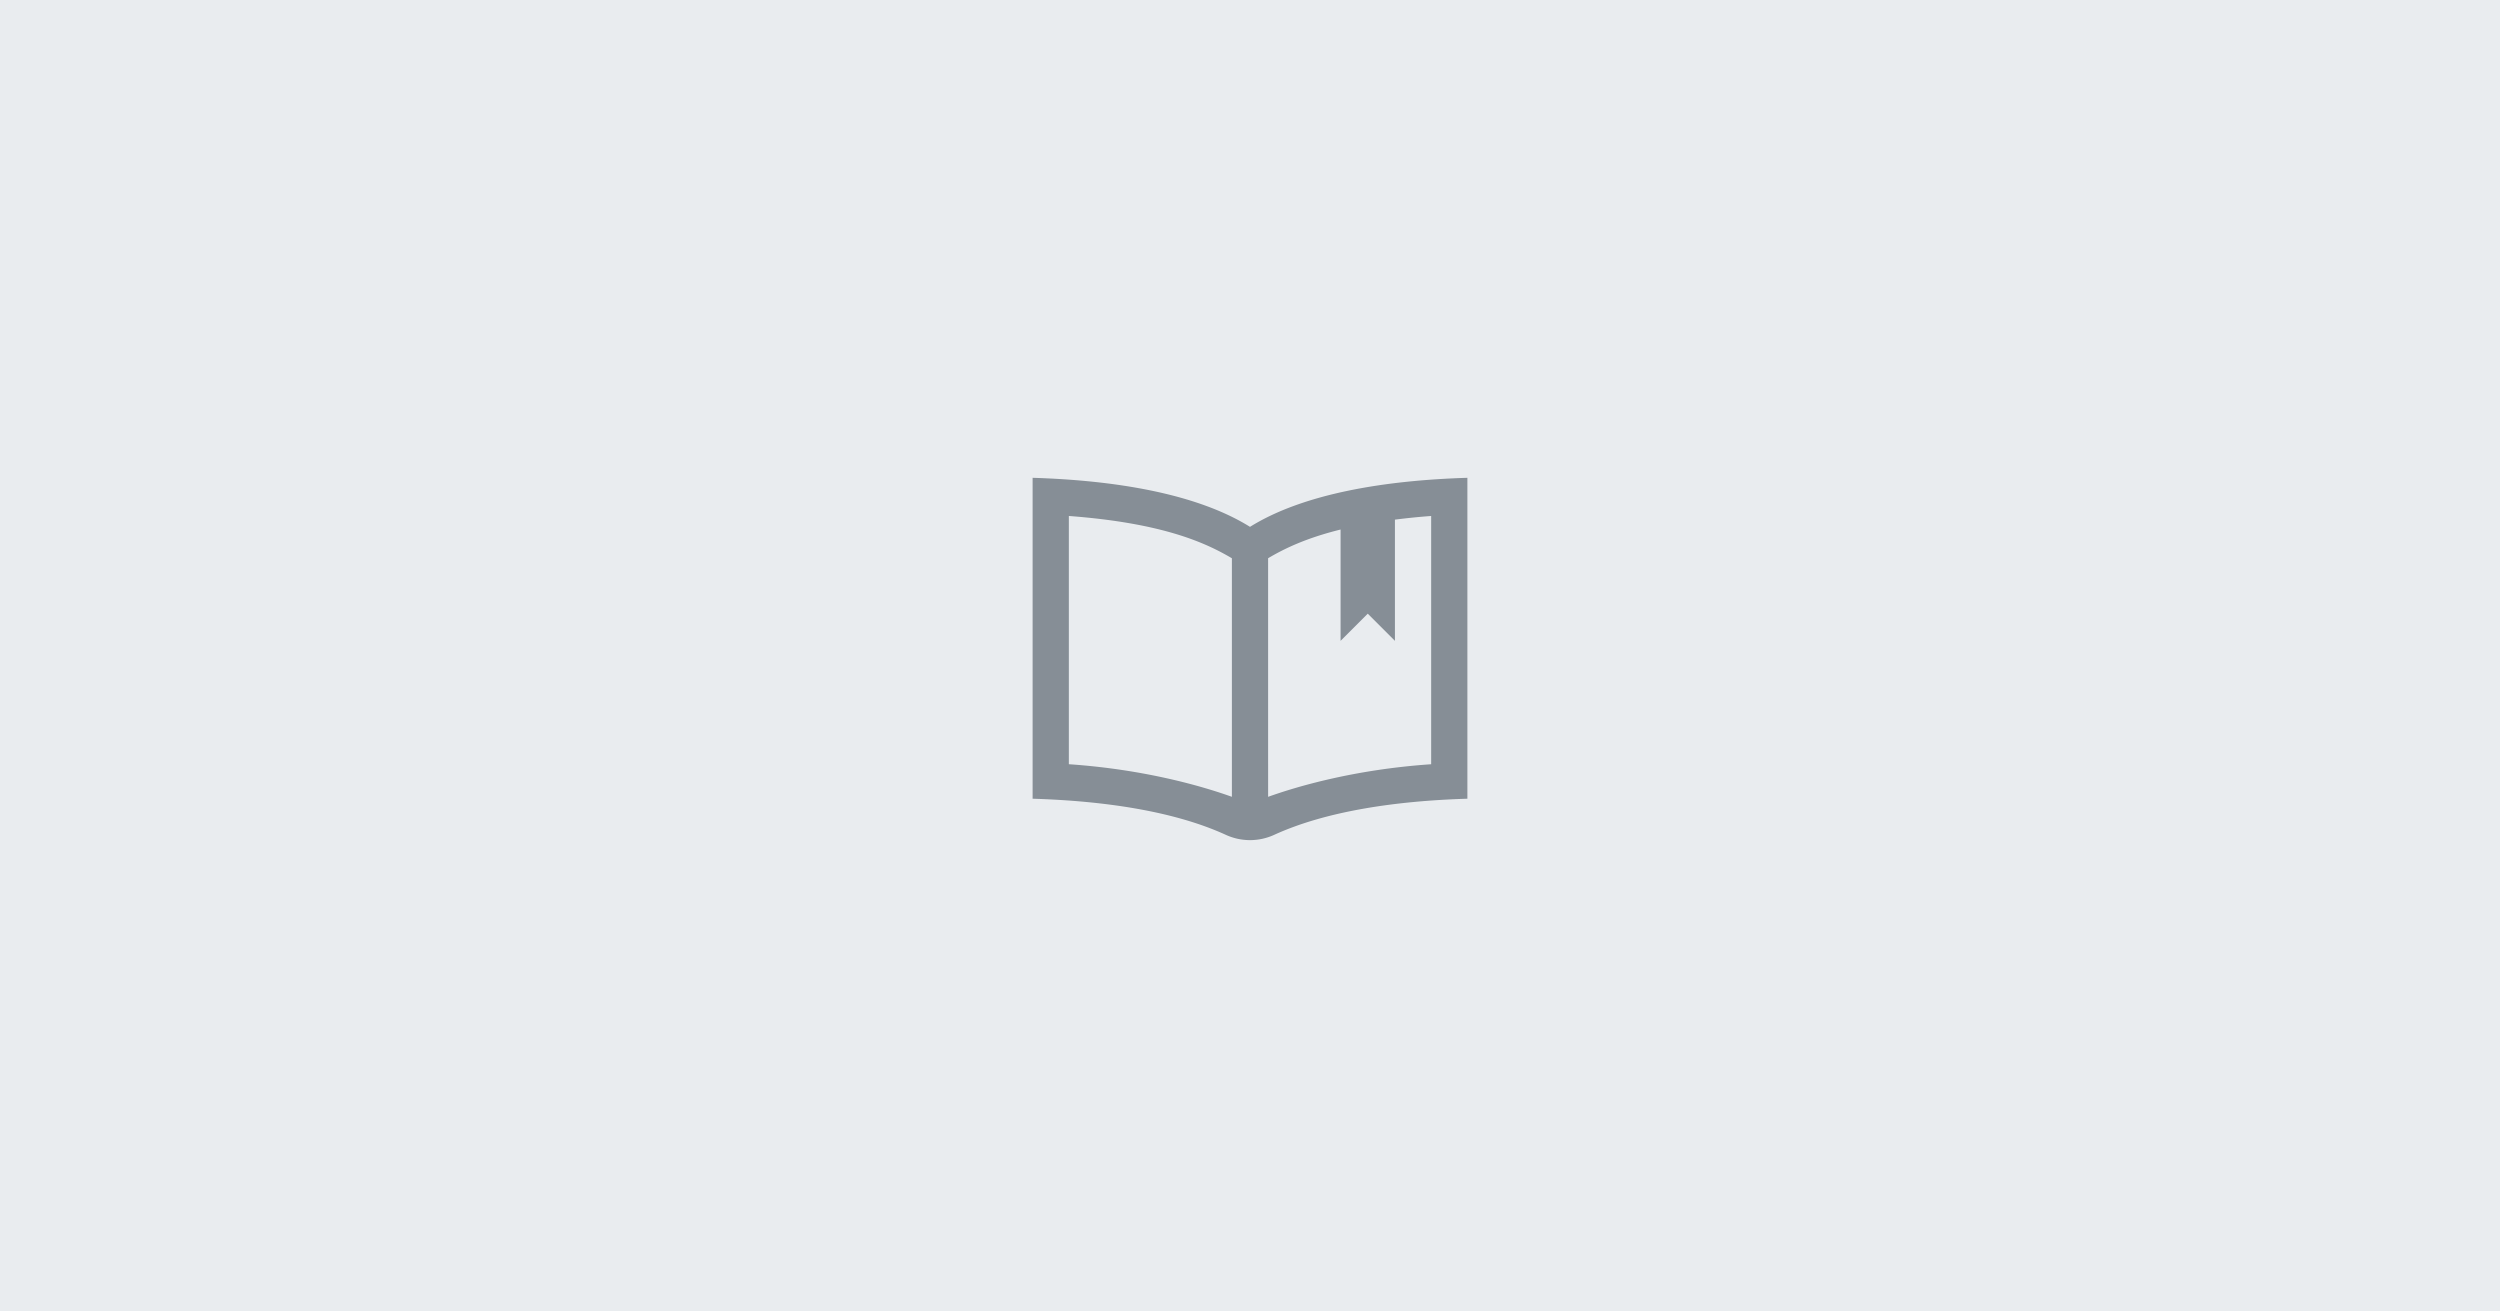 <svg xmlns="http://www.w3.org/2000/svg" fill="none" class="thumbnail" viewBox="0 0 368 193"><path fill="#E9ECEF" d="M0 0h368v193H0z"/><path fill="#868E96" d="M184 77.552c-7.835-4.88-19.776-6.845-32-7.219v47.238c10.499.32 20.787 1.816 28.445 5.32a8.54 8.54 0 0 0 7.112 0c7.659-3.504 17.944-5 28.443-5.32V70.333c-12.224.374-24.165 2.339-32 7.219Zm-2.667 39.739c-4.066-1.456-12.576-4.014-24-4.798V75.952c13.75 1.037 20.072 3.901 24 6.224v35.115Zm29.334-4.795c-11.422.781-19.934 3.339-24 4.797V82.171c2.314-1.374 5.525-2.952 10.666-4.224v16.386l4-4 4 4V76.491c1.646-.211 3.411-.395 5.334-.539v36.544Z"/></svg>